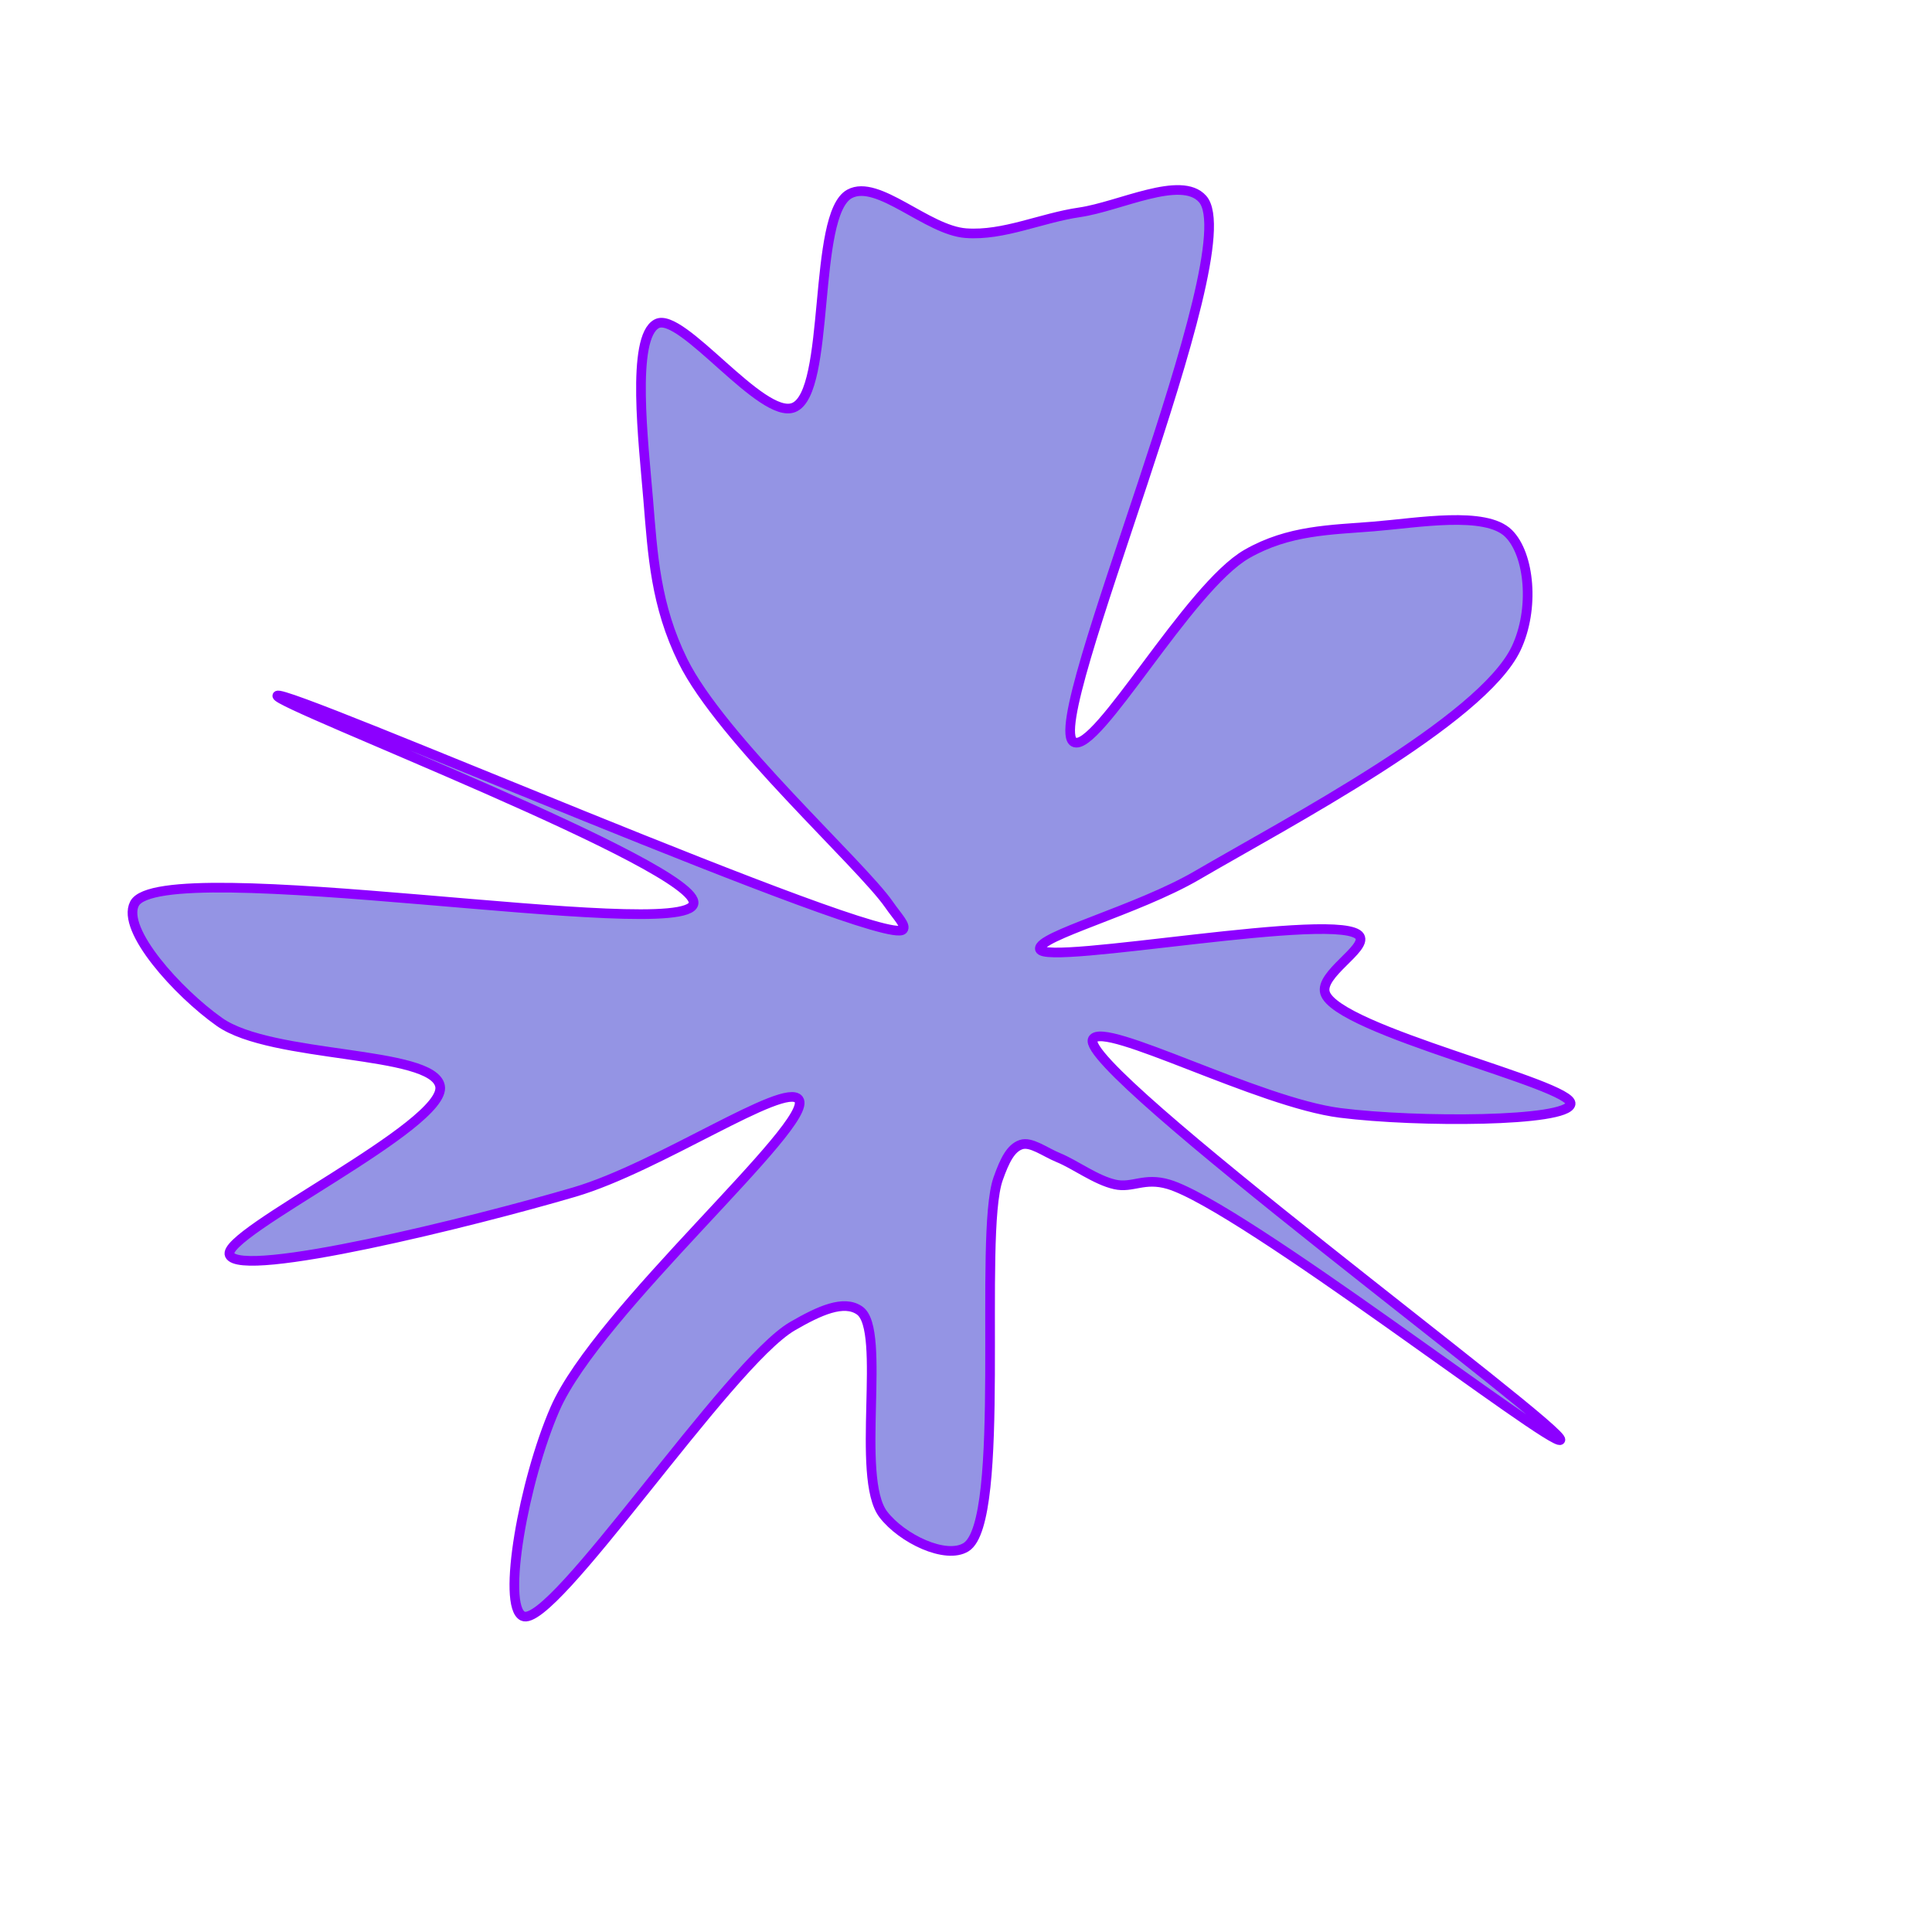 <svg viewBox="-100 -100 200 200" width="256px" height="256px" stroke="#8c00ff" strokeWidth="4" fill="#9494e4" xmlns="http://www.w3.org/2000/svg">
    <path
        d="M11.76,-78.021C15.909,-78.626,22.276,-81.913,24.492,-79.401C29.199,-74.067,7.693,-25.024,11.163,-23.181C13.512,-21.934,23.01,-39.179,29.084,-42.658C33.412,-45.137,37.752,-45.14,42.22,-45.503C46.774,-45.872,53.779,-47.13,56.159,-44.786C58.36,-42.618,58.882,-36.949,56.953,-32.882C53.397,-25.387,33.216,-14.817,23.927,-9.39C17.739,-5.776,7.328,-3.078,7.652,-1.747C8.093,0.06,39.124,-5.86,40.764,-3.055C41.511,-1.779,36.578,0.854,37.169,2.785C38.362,6.681,62.983,12.271,62.589,14.286C62.225,16.148,46.758,16.218,38.753,15.209C30.278,14.142,14.207,5.604,13.13,7.58C11.466,10.633,62.301,48.034,61.527,49.066C60.853,49.966,28.472,24.821,20.969,22.599C18.429,21.847,17.247,23.022,15.417,22.613C13.438,22.17,11.318,20.556,9.55,19.831C8.15,19.257,6.735,18.144,5.703,18.489C4.646,18.842,4.01,20.089,3.322,22.041C1.266,27.88,4.267,57.529,7.368040765506098e-15,60.165C-2.093,61.457,-6.624,59.294,-8.557,56.775C-11.494,52.947,-8.173,37.666,-11.003,35.671C-12.643,34.515,-15.175,35.673,-17.953,37.28C-24.613,41.132,-42.846,68.771,-45.883,67.298C-48.092,66.226,-45.779,53.276,-42.549,45.857C-38.122,35.686,-15.494,16.227,-17.321,13.813C-18.755,11.919,-31.811,20.834,-40.528,23.399C-51.008,26.482,-75.072,32.44,-76.225,29.916C-77.237,27.702,-53.641,16.472,-54.447,12.427C-55.192,8.696,-71.858,9.625,-77.282,5.791C-81.601,2.739,-87.464,-3.75,-86.078,-6.451C-83.363,-11.743,-29.181,-2.325,-28.209,-6.439C-27.323,-10.192,-71.663,-27.131,-71.293,-27.98C-70.85,-28.998,-8.307,-1.701,-6.528,-3.769C-6.16,-4.196,-7.107,-5.11,-7.965,-6.352C-10.837,-10.505,-25.37,-23.573,-29.312,-31.591C-32.143,-37.347,-32.428,-42.54,-32.896,-48.25C-33.381,-54.16,-34.695,-65.064,-32.016,-66.483C-29.461,-67.836,-21.142,-56.482,-17.834,-57.815C-13.954,-59.379,-15.955,-77.822,-12.047,-79.93C-9.133,-81.502,-4.029,-76.152,0,-75.861C3.907,-75.579,7.751,-77.437,11.76,-78.021"
    />
</svg>